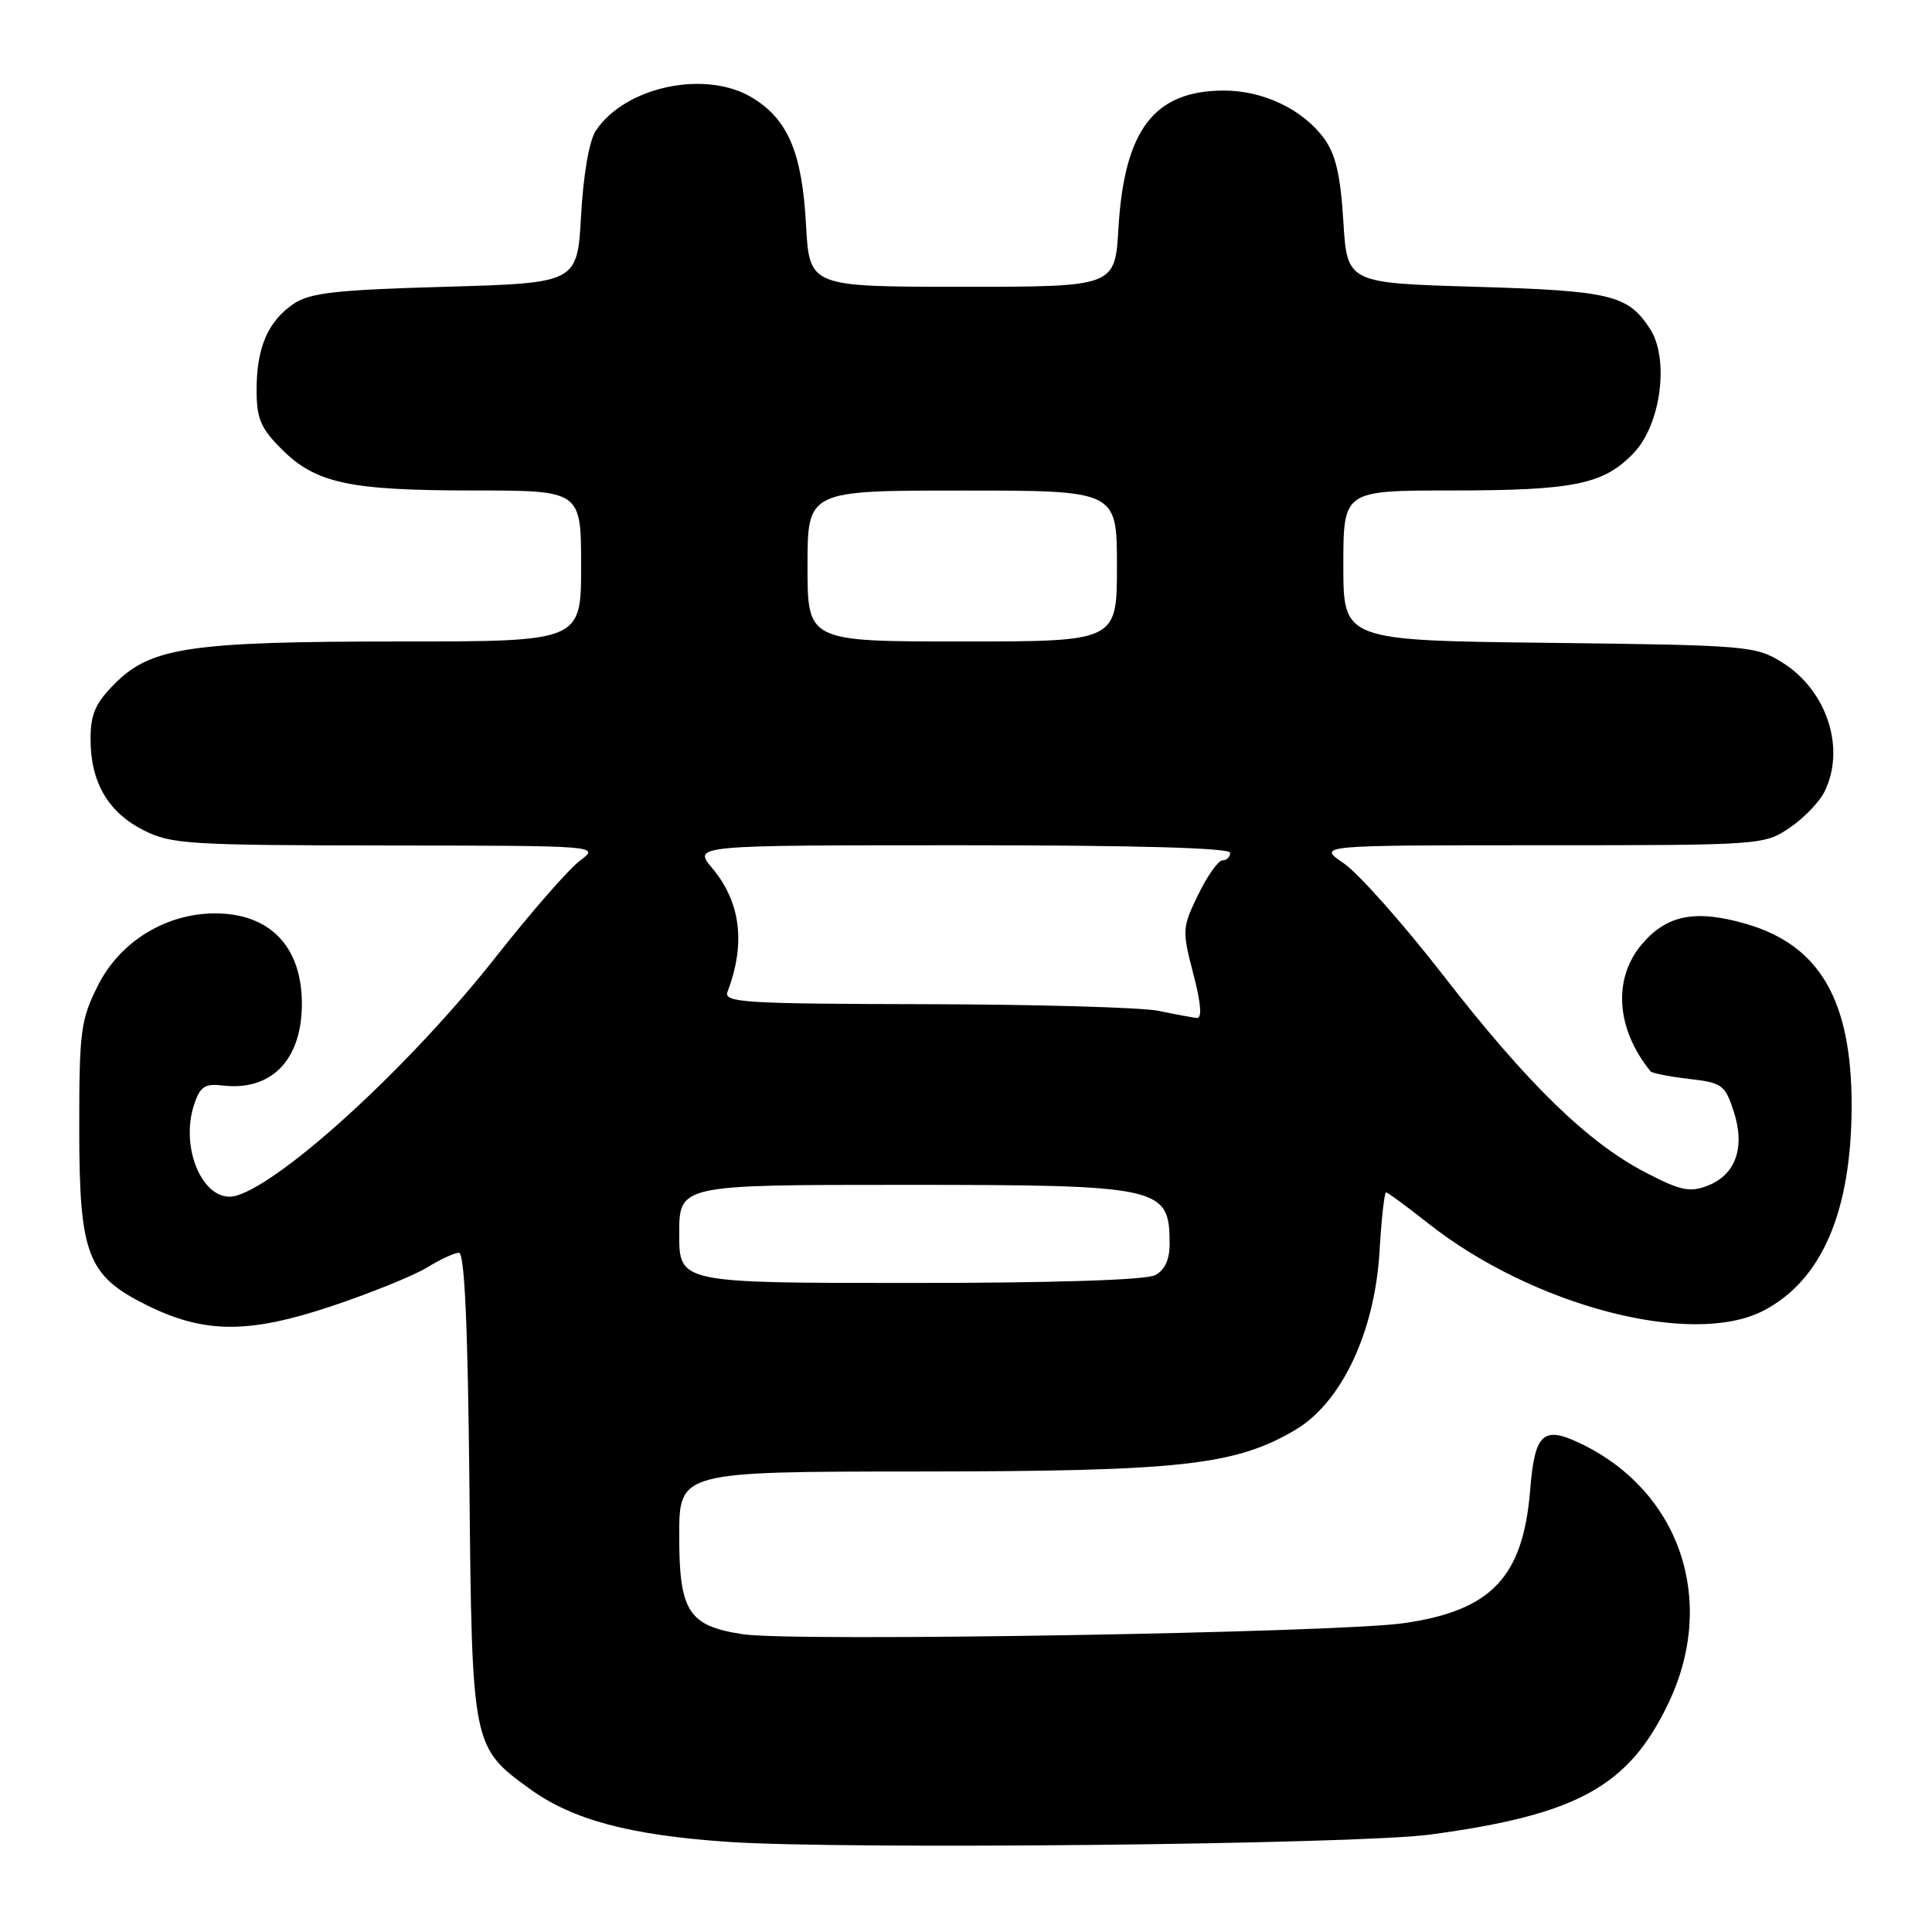 <?xml version="1.0" encoding="UTF-8" standalone="no"?>
<!DOCTYPE svg PUBLIC "-//W3C//DTD SVG 1.1//EN" "http://www.w3.org/Graphics/SVG/1.1/DTD/svg11.dtd" >
<svg xmlns="http://www.w3.org/2000/svg" xmlns:xlink="http://www.w3.org/1999/xlink" version="1.1" viewBox="0 0 256 256">
 <g >
 <path fill="currentColor"
d=" M 189.50 243.09 C 209.06 240.46 215.87 236.69 221.13 225.56 C 227.54 212.02 222.57 197.53 209.37 191.24 C 204.47 188.90 203.36 189.93 202.76 197.37 C 201.83 208.98 197.64 213.41 186.00 215.08 C 177.18 216.35 105.19 217.56 98.47 216.55 C 91.23 215.46 90.00 213.56 90.00 203.50 C 90.00 195.00 90.00 195.00 121.75 194.98 C 156.43 194.96 163.61 194.17 171.57 189.51 C 177.75 185.89 182.17 176.54 182.80 165.75 C 183.05 161.49 183.44 158.00 183.66 158.00 C 183.88 158.00 186.38 159.84 189.23 162.09 C 203.10 173.05 224.21 178.56 233.65 173.68 C 241.40 169.67 245.34 160.53 245.35 146.50 C 245.36 132.56 241.13 125.26 231.40 122.43 C 224.67 120.47 220.83 121.22 217.53 125.15 C 213.68 129.72 214.15 136.36 218.71 141.96 C 218.92 142.21 221.20 142.66 223.79 142.96 C 228.18 143.46 228.58 143.75 229.72 147.25 C 231.28 152.02 230.01 155.66 226.27 157.11 C 223.92 158.03 222.68 157.77 218.08 155.38 C 210.39 151.40 202.38 143.60 191.24 129.24 C 185.92 122.39 179.99 115.71 178.05 114.39 C 174.54 112.00 174.54 112.00 204.12 112.00 C 233.26 112.00 233.76 111.97 237.09 109.72 C 238.95 108.47 241.03 106.33 241.72 104.97 C 244.62 99.24 242.10 91.47 236.14 87.77 C 232.63 85.58 231.54 85.49 205.25 85.18 C 178.00 84.86 178.00 84.86 178.00 74.93 C 178.00 65.00 178.00 65.00 192.25 64.99 C 208.59 64.99 212.49 64.19 216.47 60.03 C 220.09 56.26 221.23 47.52 218.62 43.55 C 215.69 39.07 213.44 38.53 195.50 38.00 C 178.50 37.50 178.50 37.50 178.00 29.32 C 177.62 23.17 176.98 20.43 175.43 18.32 C 172.62 14.50 167.39 12.00 162.20 12.00 C 152.94 12.00 148.97 17.18 148.20 30.25 C 147.74 38.00 147.74 38.00 127.50 38.00 C 107.25 38.00 107.25 38.00 106.80 29.75 C 106.28 20.25 104.42 15.83 99.70 12.96 C 93.54 9.20 82.84 11.45 78.94 17.33 C 78.08 18.63 77.30 23.11 77.00 28.50 C 76.50 37.50 76.50 37.50 59.00 38.00 C 44.49 38.41 41.06 38.80 38.90 40.26 C 35.50 42.58 34.00 46.06 34.00 51.65 C 34.00 55.46 34.53 56.73 37.30 59.50 C 41.84 64.04 46.24 64.99 62.75 64.99 C 77.00 65.00 77.00 65.00 77.00 75.00 C 77.00 85.00 77.00 85.00 53.05 85.00 C 25.30 85.00 20.03 85.77 15.27 90.53 C 12.63 93.17 12.00 94.60 12.00 97.95 C 12.00 103.63 14.30 107.60 18.98 109.99 C 22.65 111.86 24.88 112.00 51.21 112.03 C 79.50 112.06 79.50 112.06 76.84 114.05 C 75.37 115.15 70.36 120.88 65.71 126.79 C 54.50 141.04 37.70 156.49 31.36 158.42 C 27.14 159.70 23.72 152.33 25.74 146.30 C 26.51 144.00 27.16 143.56 29.43 143.83 C 35.95 144.62 40.00 140.47 40.00 133.00 C 40.00 125.38 35.71 120.97 28.35 121.03 C 21.91 121.08 15.88 124.81 13.00 130.54 C 10.69 135.13 10.50 136.56 10.50 149.50 C 10.50 166.25 11.55 169.02 19.42 172.93 C 27.07 176.73 32.93 176.76 44.01 173.05 C 49.20 171.31 54.86 169.01 56.59 167.95 C 58.32 166.88 60.22 166.00 60.81 166.00 C 61.56 166.00 61.99 175.61 62.20 196.75 C 62.54 231.42 62.55 231.49 70.22 237.05 C 75.89 241.15 83.46 243.17 96.50 244.06 C 111.86 245.10 179.81 244.40 189.50 243.09 Z  M 90.00 163.50 C 90.00 157.00 90.00 157.00 119.57 157.00 C 153.87 157.00 154.95 157.24 154.98 164.71 C 155.00 166.88 154.37 168.27 153.07 168.96 C 151.85 169.61 139.72 170.00 120.57 170.00 C 90.00 170.00 90.00 170.00 90.00 163.50 Z  M 153.50 133.94 C 151.30 133.49 137.41 133.09 122.64 133.06 C 98.50 133.01 95.85 132.84 96.40 131.41 C 98.83 125.06 98.15 119.52 94.37 115.03 C 91.82 112.00 91.82 112.00 127.41 112.00 C 150.47 112.00 163.00 112.35 163.00 113.00 C 163.00 113.55 162.54 114.00 161.99 114.00 C 161.43 114.00 159.98 116.04 158.77 118.54 C 156.64 122.92 156.62 123.29 158.12 129.04 C 159.15 133.00 159.30 134.96 158.58 134.89 C 157.99 134.82 155.70 134.40 153.50 133.94 Z  M 107.00 75.00 C 107.00 65.00 107.00 65.00 127.50 65.00 C 148.00 65.00 148.00 65.00 148.00 75.00 C 148.00 85.00 148.00 85.00 127.50 85.00 C 107.00 85.00 107.00 85.00 107.00 75.00 Z "/>
</g>
</svg>